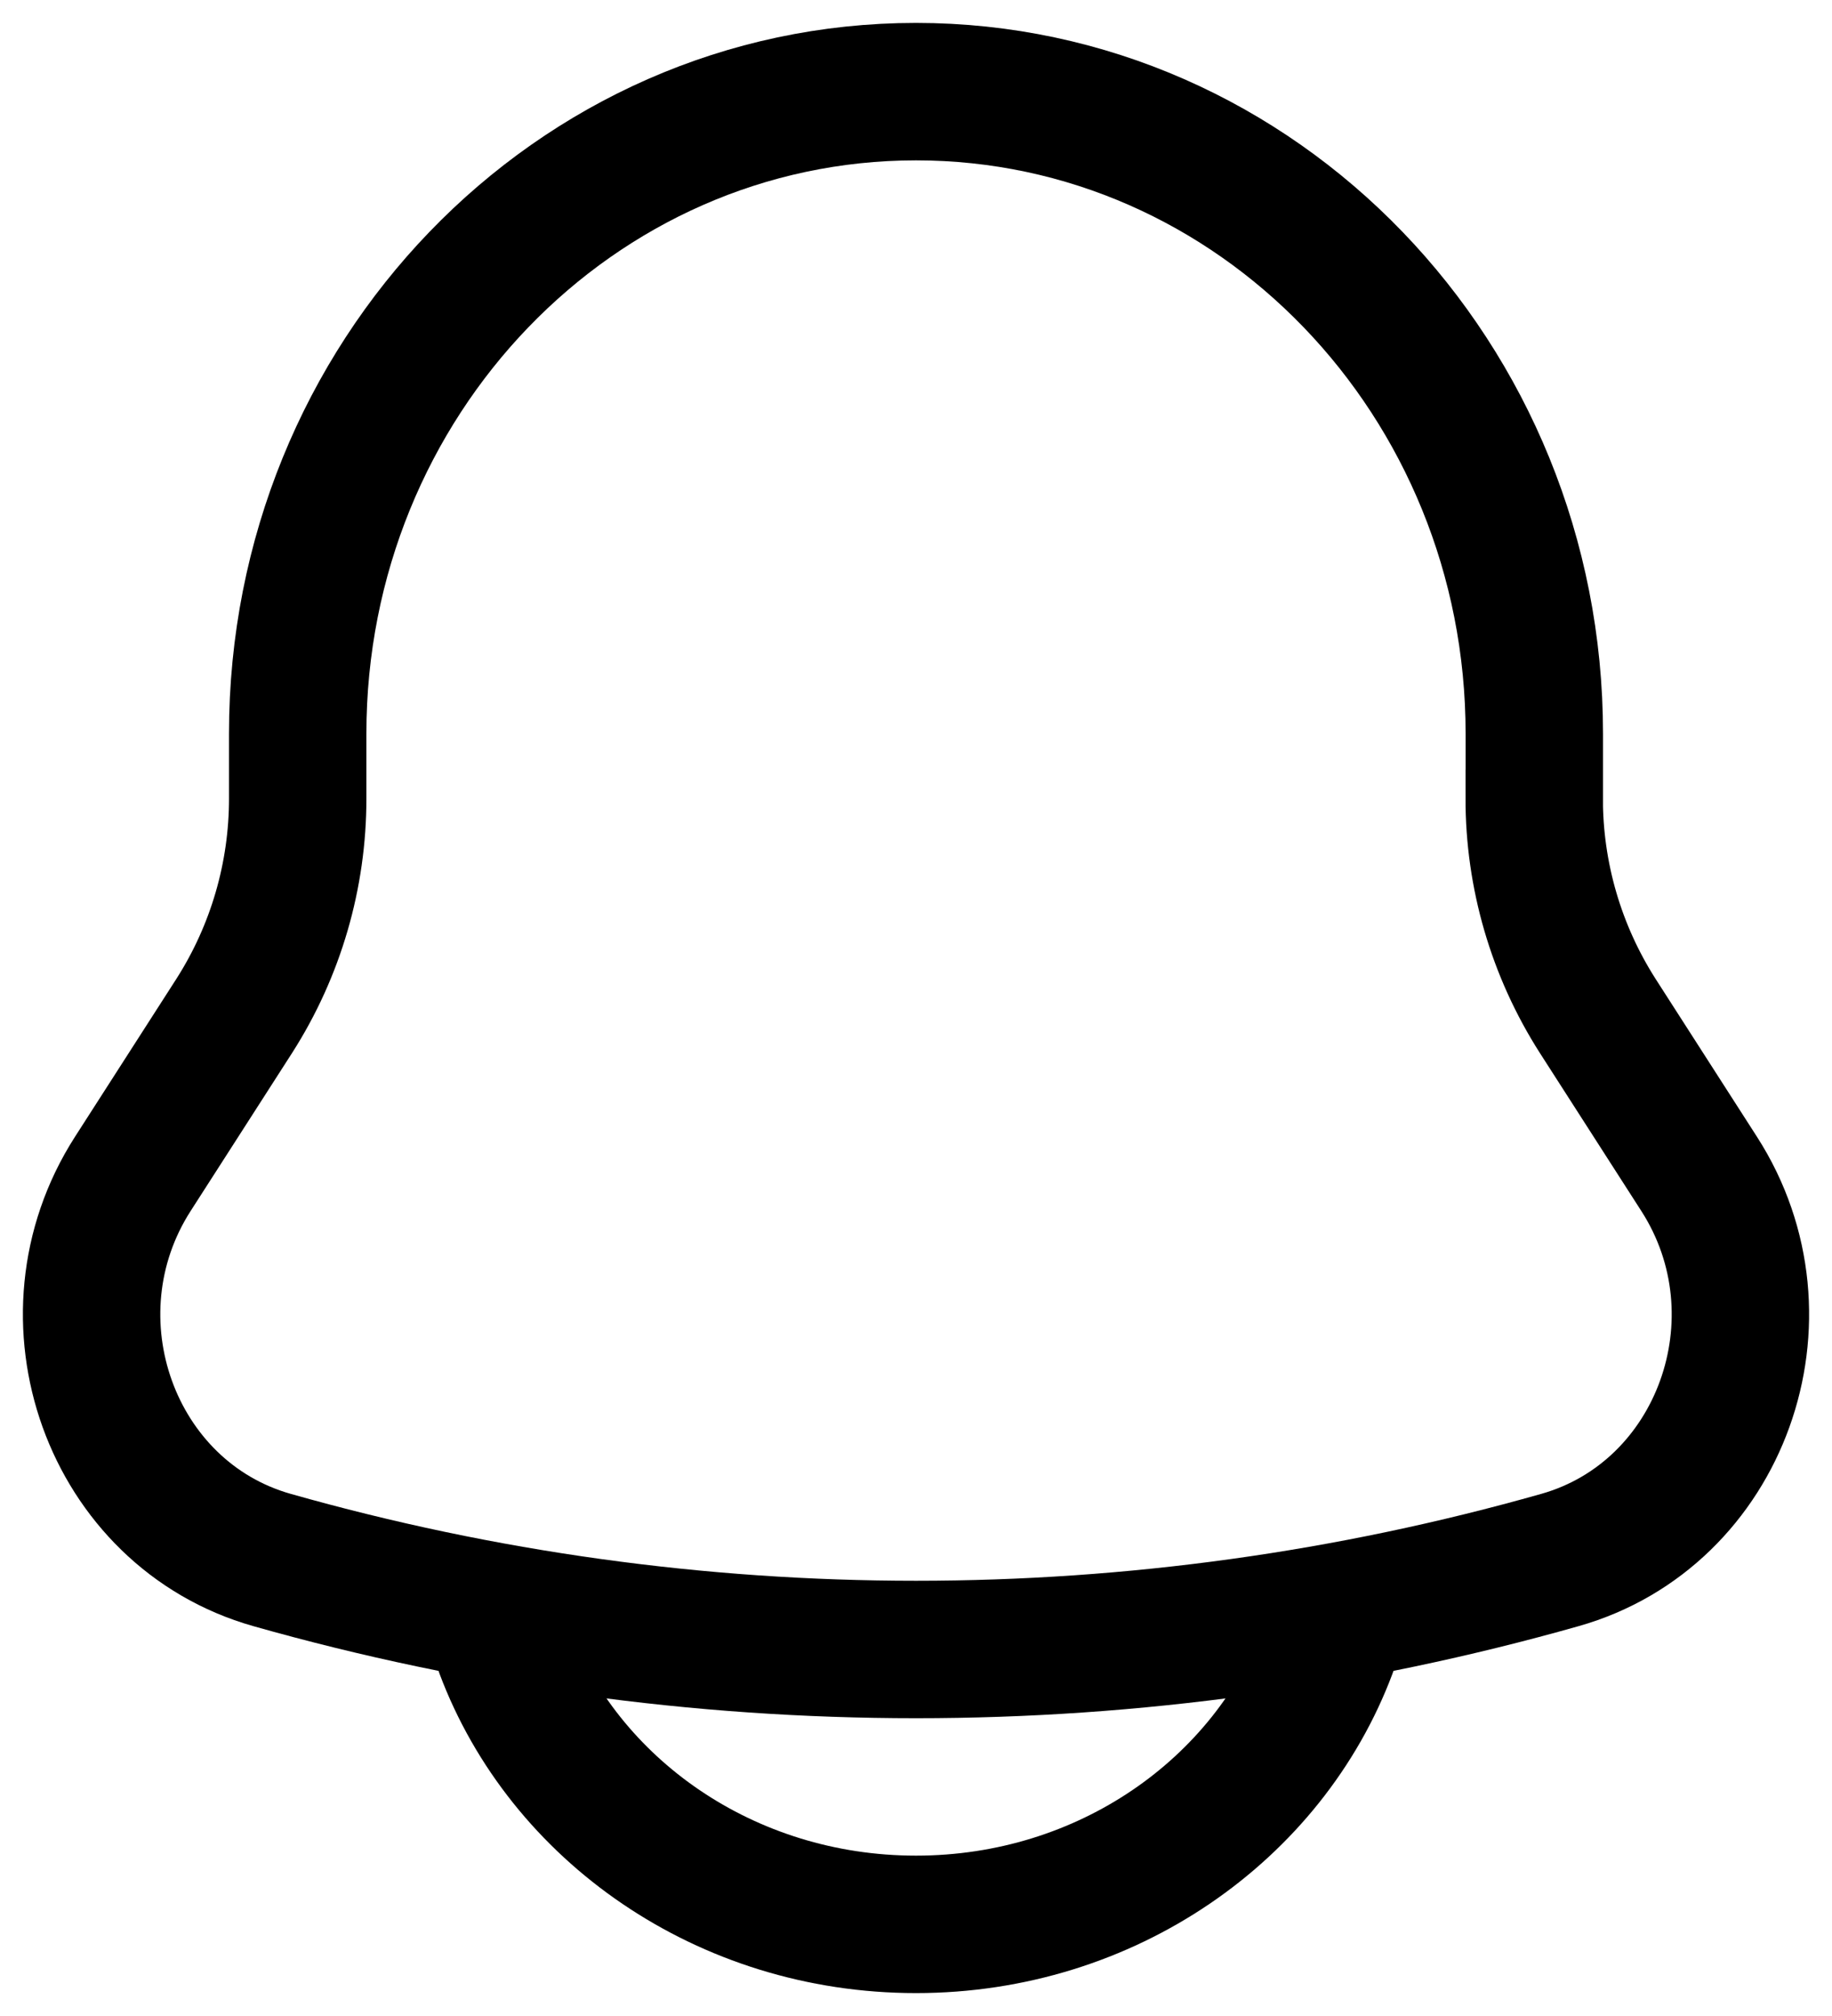 <svg width="20" height="22" viewBox="0 0 20 22" fill="none" xmlns="http://www.w3.org/2000/svg">
<path d="M16.75 8.71V8.005C16.75 4.136 13.726 1 10 1C6.274 1 3.25 4.136 3.25 8.005V8.71C3.251 9.552 3.011 10.376 2.558 11.085L1.45 12.81C0.439 14.385 1.211 16.526 2.97 17.024C7.566 18.326 12.434 18.326 17.03 17.024C18.789 16.526 19.561 14.385 18.55 12.811L17.442 11.086C16.989 10.377 16.748 9.553 16.749 8.711L16.75 8.71Z" stroke="black" stroke-width="1.5"/>
<path d="M5.5 18C6.155 19.748 7.922 21 10 21C12.078 21 13.845 19.748 14.5 18" stroke="black" stroke-width="1.5" stroke-linecap="round"/>
</svg>
